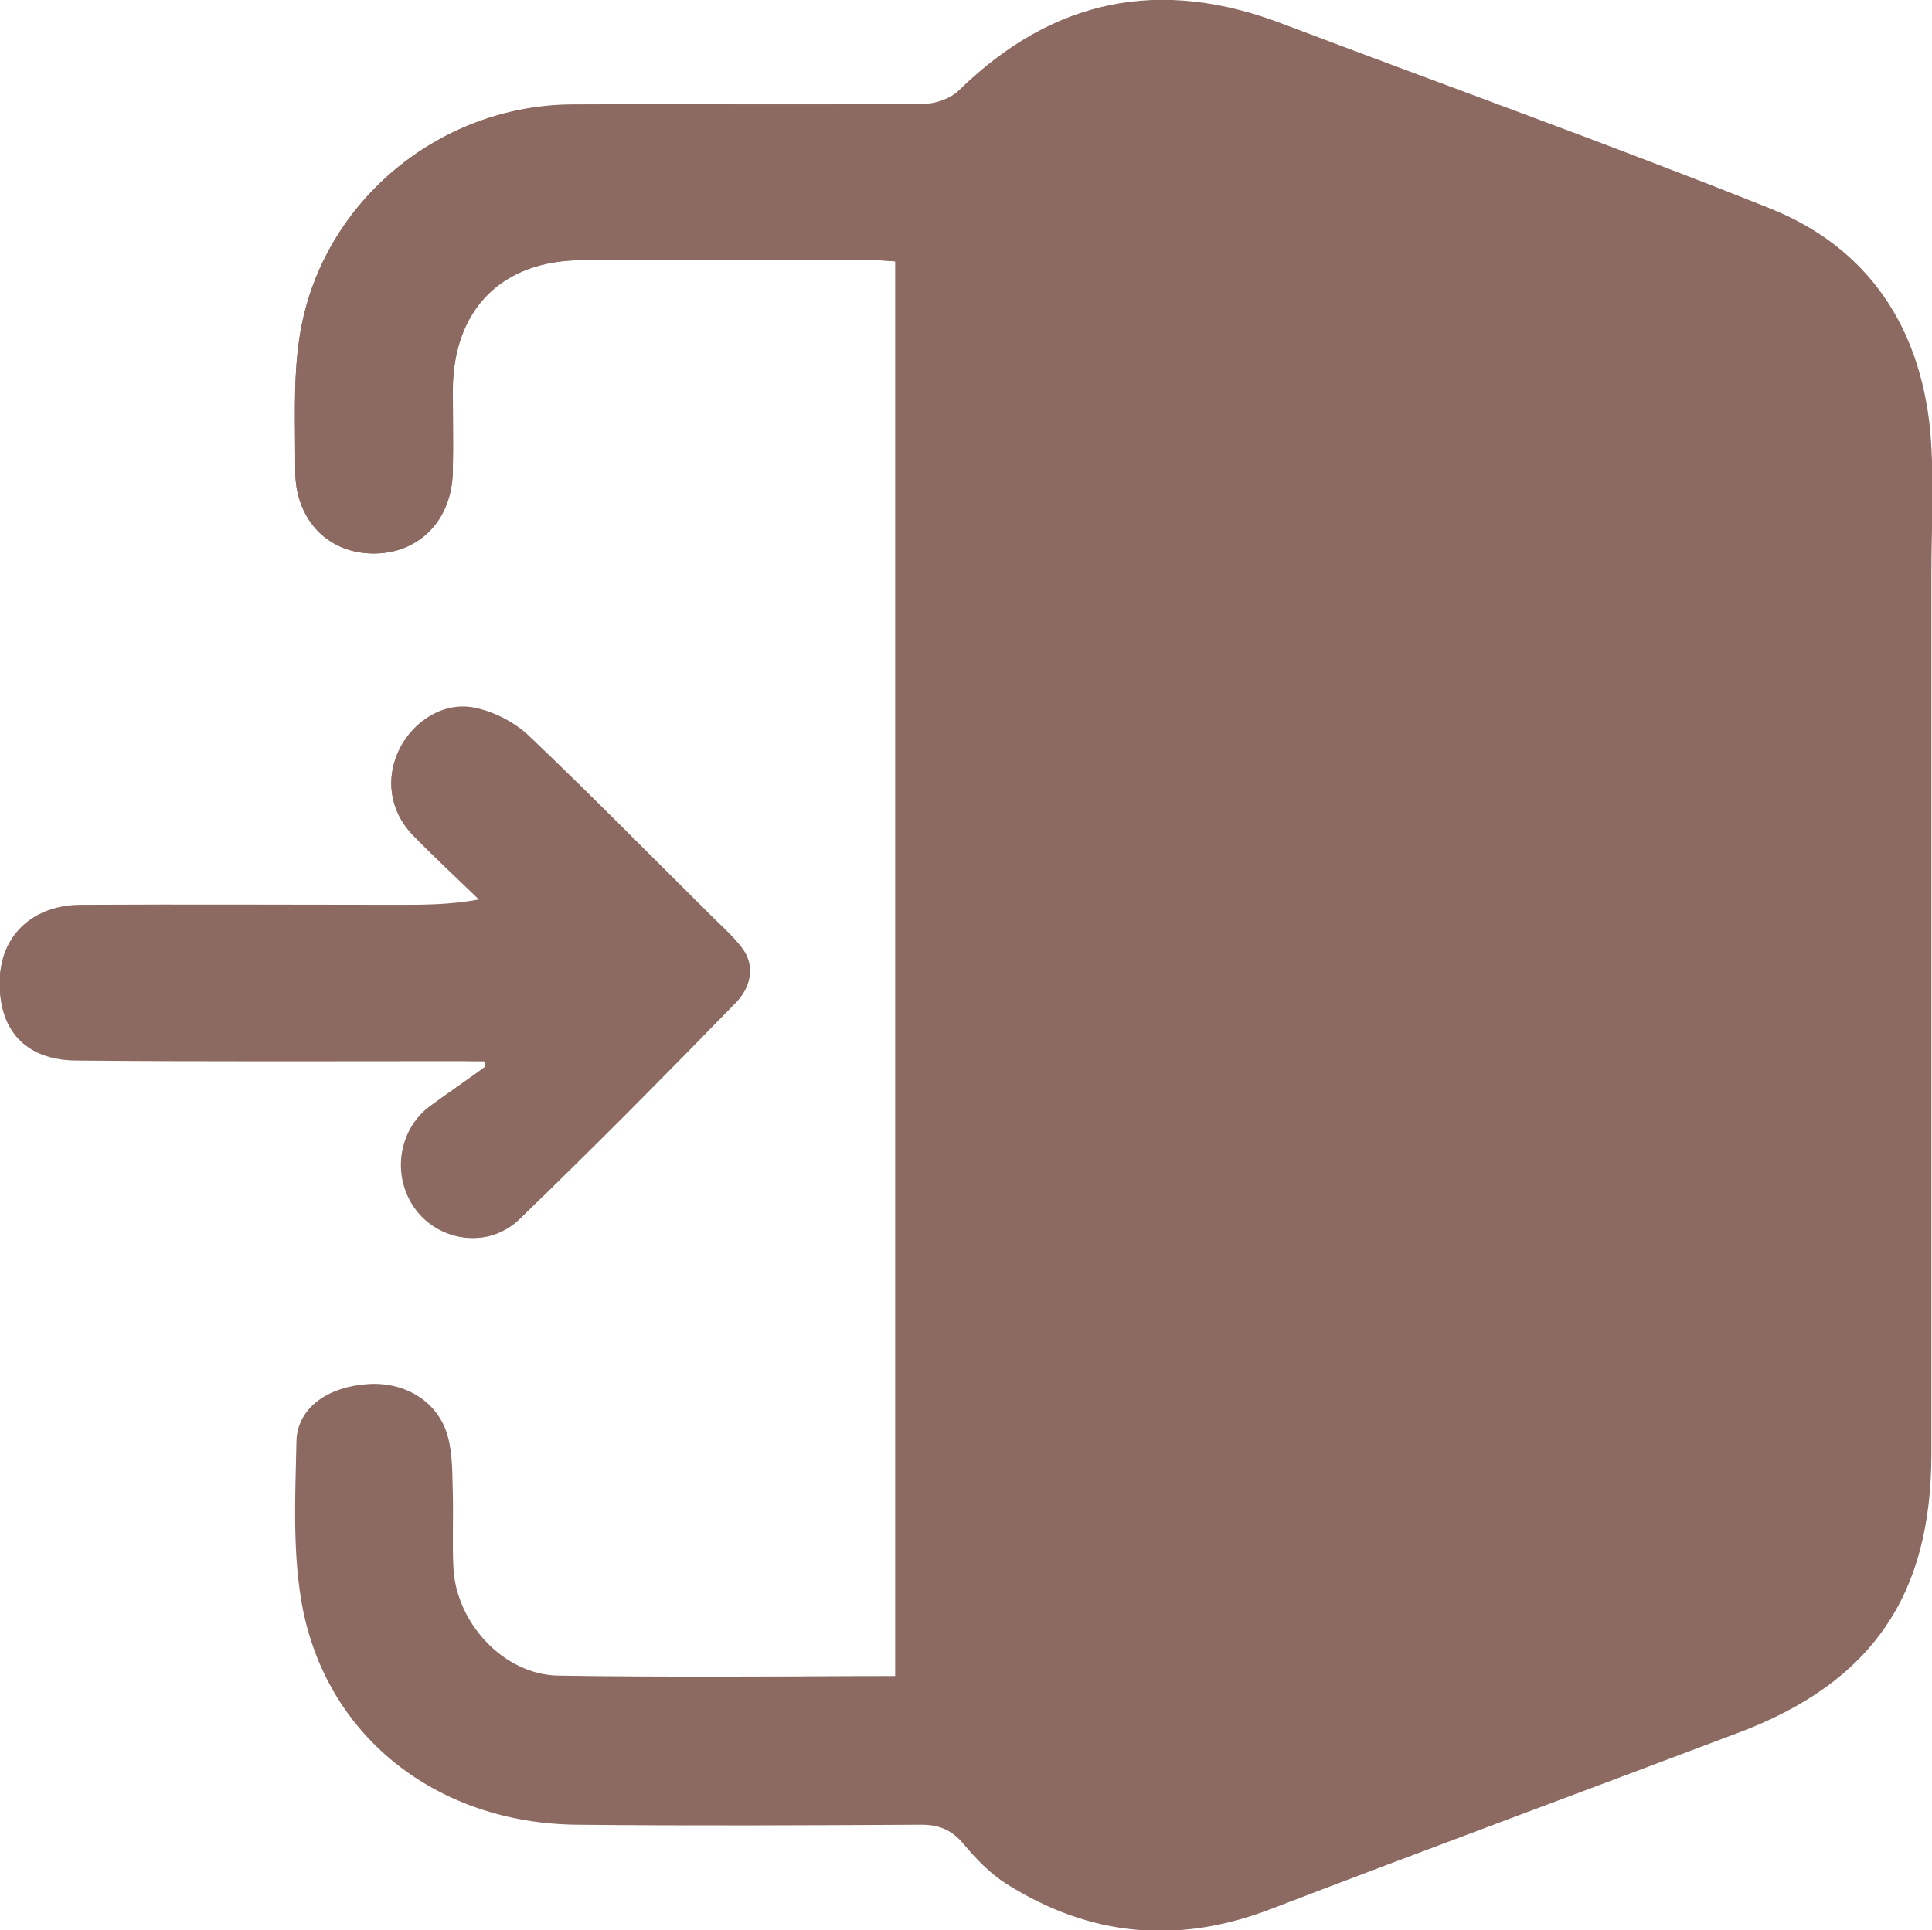 <?xml version="1.0" encoding="utf-8"?>
<!-- Generator: Adobe Illustrator 19.2.0, SVG Export Plug-In . SVG Version: 6.00 Build 0)  -->
<svg version="1.1" id="Layer_1" xmlns="http://www.w3.org/2000/svg" xmlns:xlink="http://www.w3.org/1999/xlink" x="0px" y="0px"
	 viewBox="0 0 320 319.8" style="enable-background:new 0 0 320 319.8;" xml:space="preserve">
<style type="text/css">
	.st0{fill:#8c6961;}
</style>
<g>
	<path class="st0" d="M148.3,277.7c-18.9,0-37.4,0.2-55.9-0.1c-9-0.2-16.8-8.7-17.3-17.8c-0.2-4.1,0-8.2-0.1-12.4
		c-0.1-3.1,0-6.3-0.8-9.3c-1.5-5.8-7-9.2-13.2-8.8c-6.5,0.4-11.7,3.8-11.8,9.3c-0.2,9.3-0.7,18.9,1.1,28
		c4.3,21.6,22.6,35.4,45.4,35.5c19,0.1,38,0.1,57,0c3.1,0,5.1,0.9,7,3.2c2.1,2.5,4.4,4.9,7.1,6.6c13.8,8.8,28.3,10.1,43.7,4.2
		c25.9-9.9,51.8-19.6,77.7-29.3c21.9-8.3,31.7-22.5,31.7-46c0-48.5,0-97,0-145.5c0-8,0.5-16-0.2-24C318,54.1,309.4,41,293.1,34.5
		c-26.8-10.7-53.9-20.4-80.8-30.6c-20.2-7.7-37.9-4.1-53.4,11c-1.4,1.4-3.9,2.3-5.8,2.3c-19.5,0.2-39,0-58.5,0.1
		C72.3,17.5,52.9,34,49.6,56C48.5,63.2,49,70.7,48.9,78c0,8,5.3,13.6,12.8,13.7c7.7,0.1,13.2-5.5,13.3-13.6c0.1-4.5,0-9,0-13.5
		c0-13.4,8.1-21.5,21.5-21.5c16,0,32,0,48,0c1.2,0,2.4,0.1,3.8,0.2C148.3,121.5,148.3,199.4,148.3,277.7z M80.2,175.8
		c0.1,0.3,0.1,0.6,0.2,0.9c-3,2.2-6.1,4.3-9.1,6.5c-5.4,4-6.4,11.9-2.2,17.3c4.1,5.3,12,6.3,17,1.4c12.1-11.7,24-23.7,35.7-35.8
		c2.4-2.5,3.5-6,1-9.2c-1.7-2.2-3.9-4-5.8-6c-9.8-9.7-19.4-19.5-29.4-29c-2.3-2.2-5.6-3.9-8.7-4.6c-5.2-1.2-10.3,2-12.7,6.7
		c-2.4,4.8-1.7,10.2,2.1,14.2c3.6,3.7,7.4,7.2,11.1,10.8c-4.8,0.9-9.2,0.9-13.5,0.9c-17.5,0-35-0.1-52.5,0c-7.7,0-13,4.8-13.4,11.8
		c-0.5,8.7,4.1,13.8,12.8,13.9c21.1,0.1,42.2,0,63.4,0.1C77.5,175.8,78.9,175.8,80.2,175.8z"/>
	<path class="st0" d="M148.3,277.7c0-78.3,0-156.2,0-234.4c-1.4-0.1-2.6-0.2-3.8-0.2c-16,0-32,0-48,0c-13.3,0-21.4,8.1-21.5,21.5
		c0,4.5,0.1,9,0,13.5c-0.2,8.1-5.7,13.7-13.3,13.6C54.2,91.6,48.9,86,48.9,78c0-7.4-0.4-14.8,0.7-22.1C52.9,34,72.3,17.5,94.6,17.4
		c19.5-0.1,39,0,58.5-0.1c2,0,4.4-0.9,5.8-2.3c15.5-15.1,33.2-18.7,53.4-11c26.9,10.3,54.1,19.9,80.8,30.6
		c16.2,6.5,24.9,19.6,26.5,36.9c0.7,7.9,0.2,16,0.2,24c0,48.5,0,97,0,145.5c0,23.4-9.8,37.7-31.7,46c-25.9,9.8-51.9,19.4-77.7,29.3
		c-15.4,5.9-29.9,4.5-43.7-4.2c-2.7-1.7-5-4.1-7.1-6.6c-1.9-2.3-4-3.2-7-3.2c-19,0.1-38,0.2-57,0c-22.7-0.2-41-14-45.4-35.5
		c-1.8-9-1.3-18.6-1.1-28c0.1-5.5,5.3-8.9,11.8-9.3c6.3-0.4,11.7,3.1,13.2,8.8c0.8,3,0.7,6.2,0.8,9.3c0.1,4.1-0.1,8.3,0.1,12.4
		c0.5,9,8.3,17.6,17.3,17.8C110.9,278,129.4,277.7,148.3,277.7z"/>
	<path class="st0" d="M80.2,175.8c-1.3,0-2.6,0-4,0c-21.1,0-42.2,0.1-63.4-0.1c-8.7,0-13.3-5.2-12.8-13.9c0.4-7,5.7-11.8,13.4-11.8
		c17.5-0.1,35,0,52.5,0c4.3,0,8.6,0,13.5-0.9c-3.7-3.6-7.5-7.1-11.1-10.8c-3.8-4-4.5-9.4-2.1-14.2c2.3-4.7,7.5-7.8,12.7-6.7
		c3.1,0.7,6.3,2.4,8.7,4.6c10,9.5,19.6,19.3,29.4,29c2,2,4.1,3.8,5.8,6c2.5,3.2,1.4,6.8-1,9.2C110,178.3,98.1,190.3,86,202
		c-5,4.8-12.9,3.8-17-1.4c-4.2-5.4-3.2-13.3,2.2-17.3c3-2.2,6.1-4.3,9.1-6.5C80.3,176.4,80.3,176.1,80.2,175.8z"/>
</g>
</svg>
